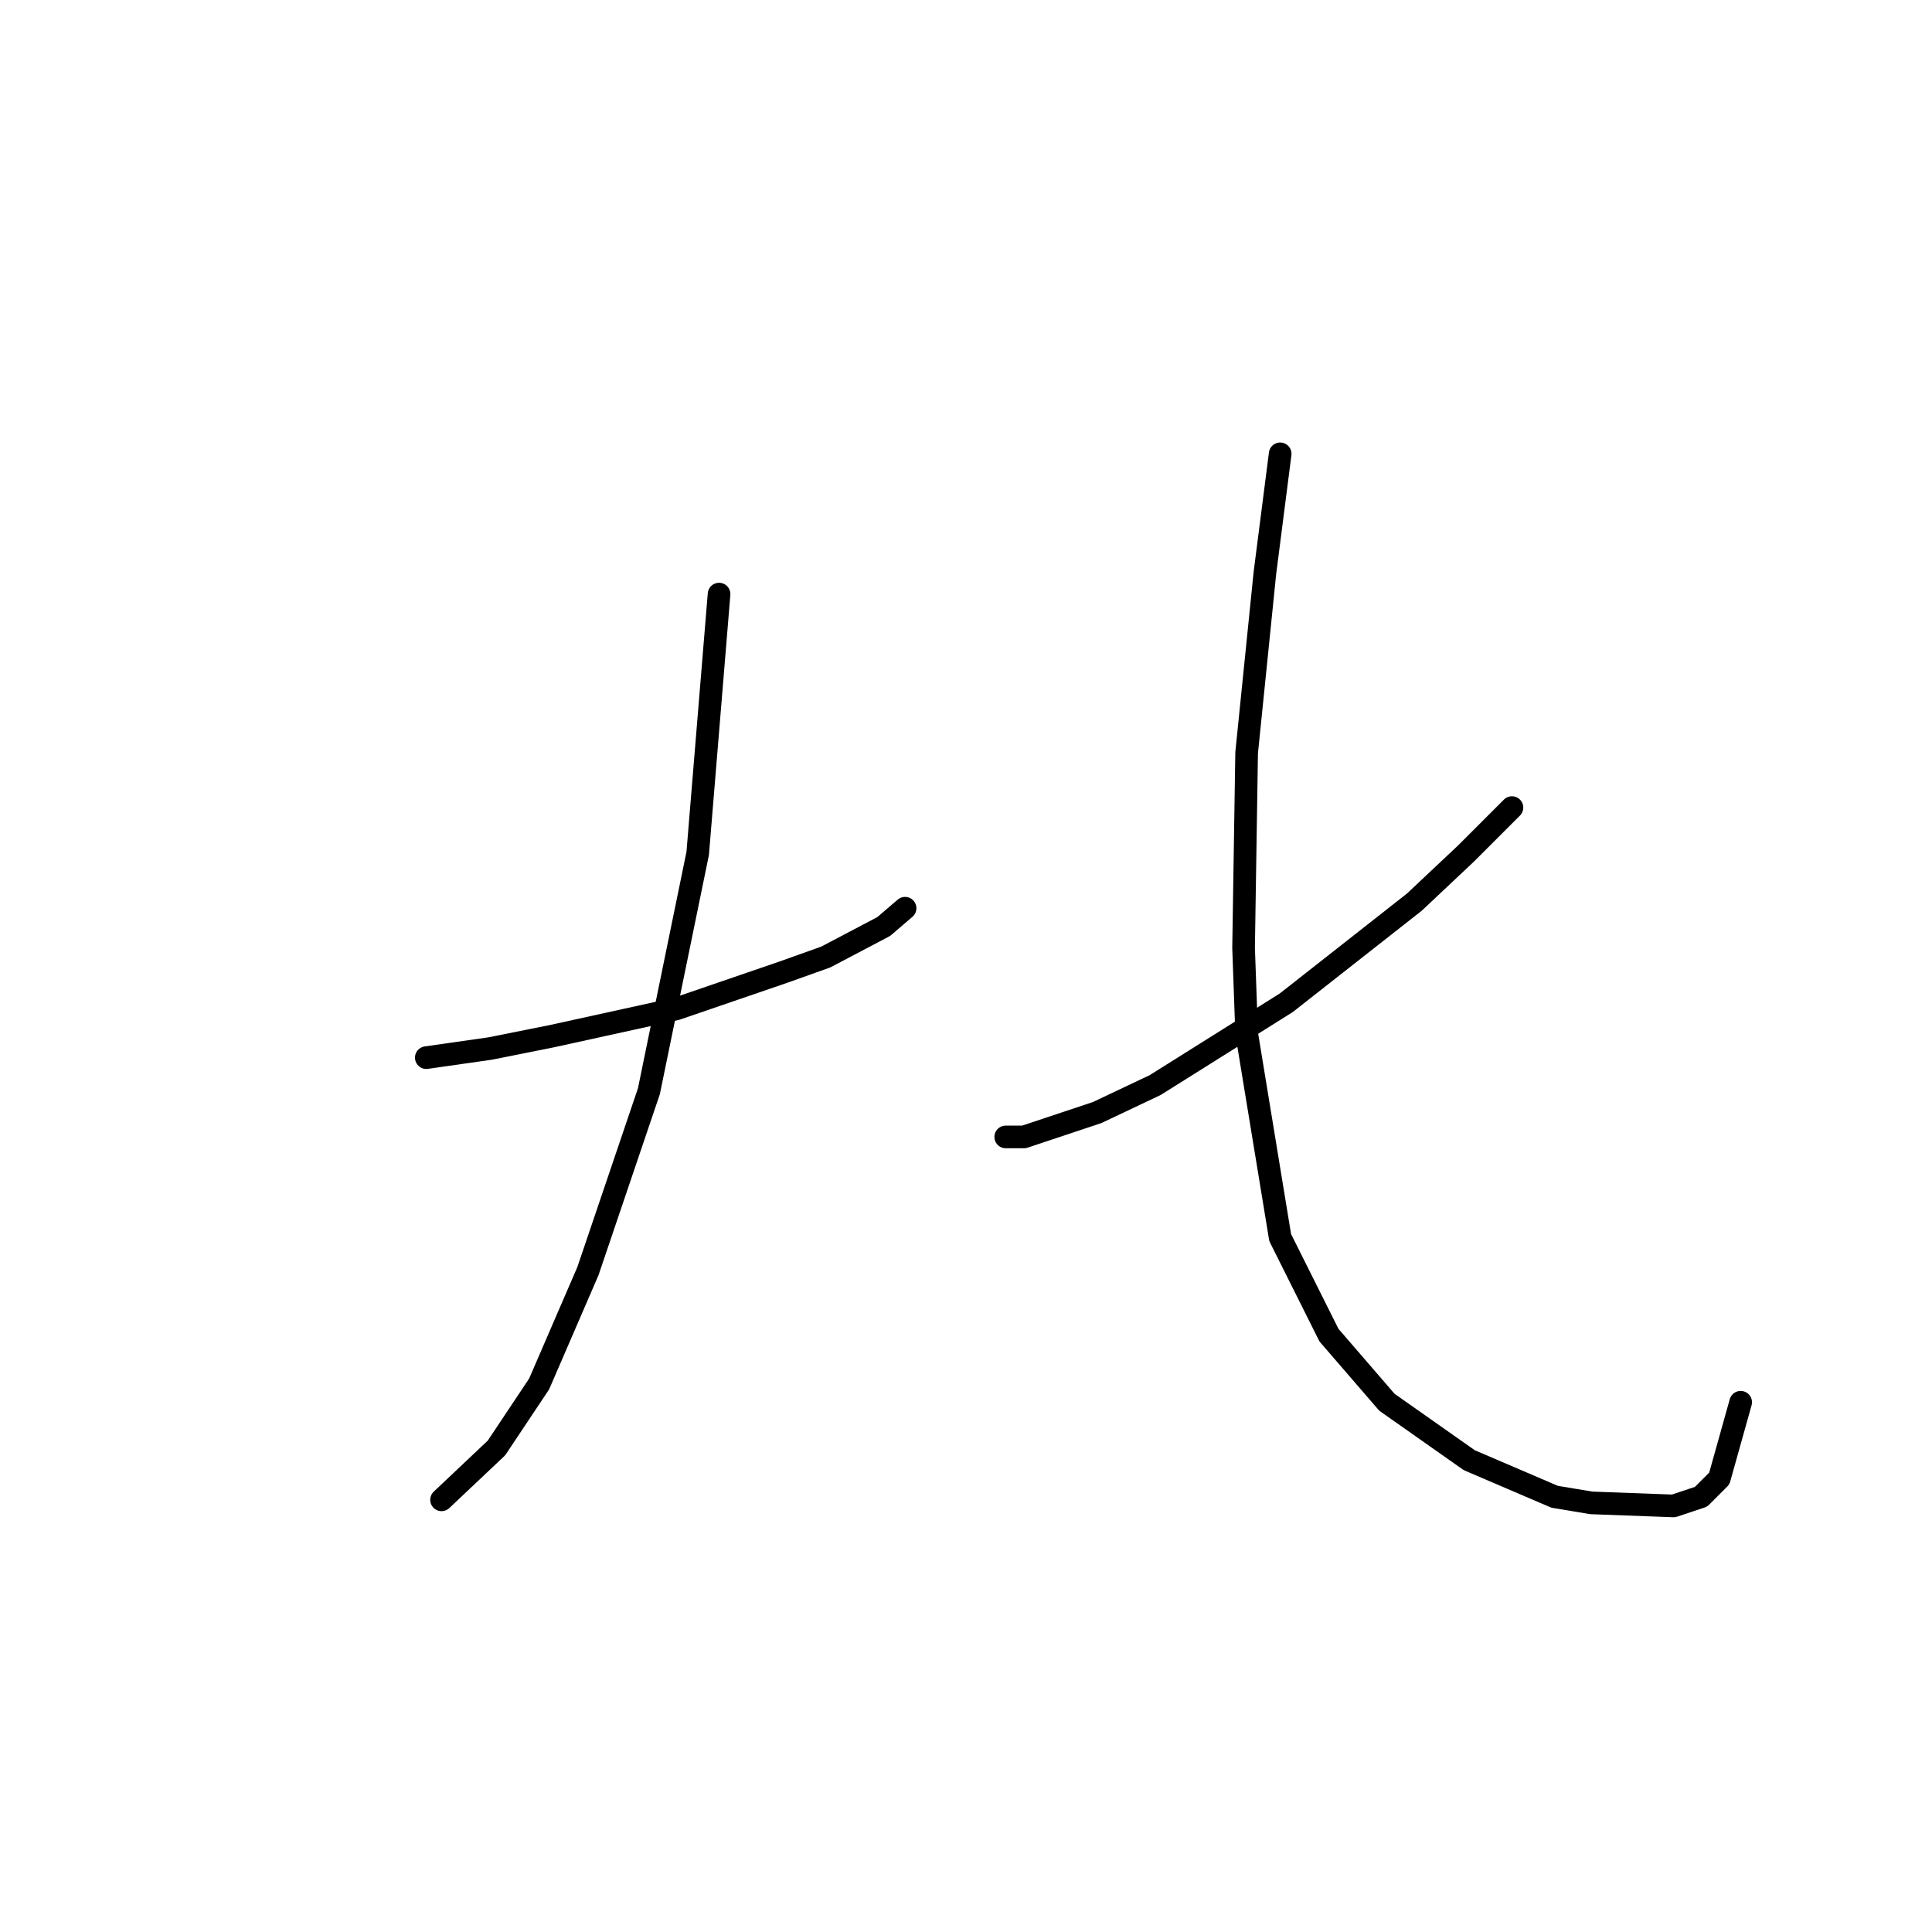 <?xml version="1.0" standalone="no"?>
    <svg width="256" height="256" xmlns="http://www.w3.org/2000/svg" version="1.1">
    <polyline stroke="black" stroke-width="3" stroke-linecap="round" fill="transparent" stroke-linejoin="round" points="56.487 140.143 64.973 138.931 73.055 137.315 89.622 133.678 103.765 128.829 109.422 126.809 117.1 122.768 119.928 120.343 119.928 120.343 " />
        <polyline stroke="black" stroke-width="3" stroke-linecap="round" fill="transparent" stroke-linejoin="round" points="95.279 78.723 92.451 113.07 85.985 144.588 77.904 168.429 71.438 183.38 65.781 191.866 58.508 198.735 58.508 198.735 " />
        <polyline stroke="black" stroke-width="3" stroke-linecap="round" fill="transparent" stroke-linejoin="round" points="200.341 107.009 194.28 113.07 187.41 119.535 170.439 132.87 153.063 143.78 145.385 147.417 135.688 150.649 133.263 150.649 133.263 150.649 " />
        <polyline stroke="black" stroke-width="3" stroke-linecap="round" fill="transparent" stroke-linejoin="round" points="169.63 60.135 167.61 75.894 165.186 99.735 164.781 125.596 165.186 136.911 169.63 163.984 176.096 176.915 183.773 185.805 194.684 193.482 205.998 198.331 210.847 199.139 221.757 199.543 225.394 198.331 227.818 195.907 230.647 185.805 230.647 185.805 " />
        </svg>